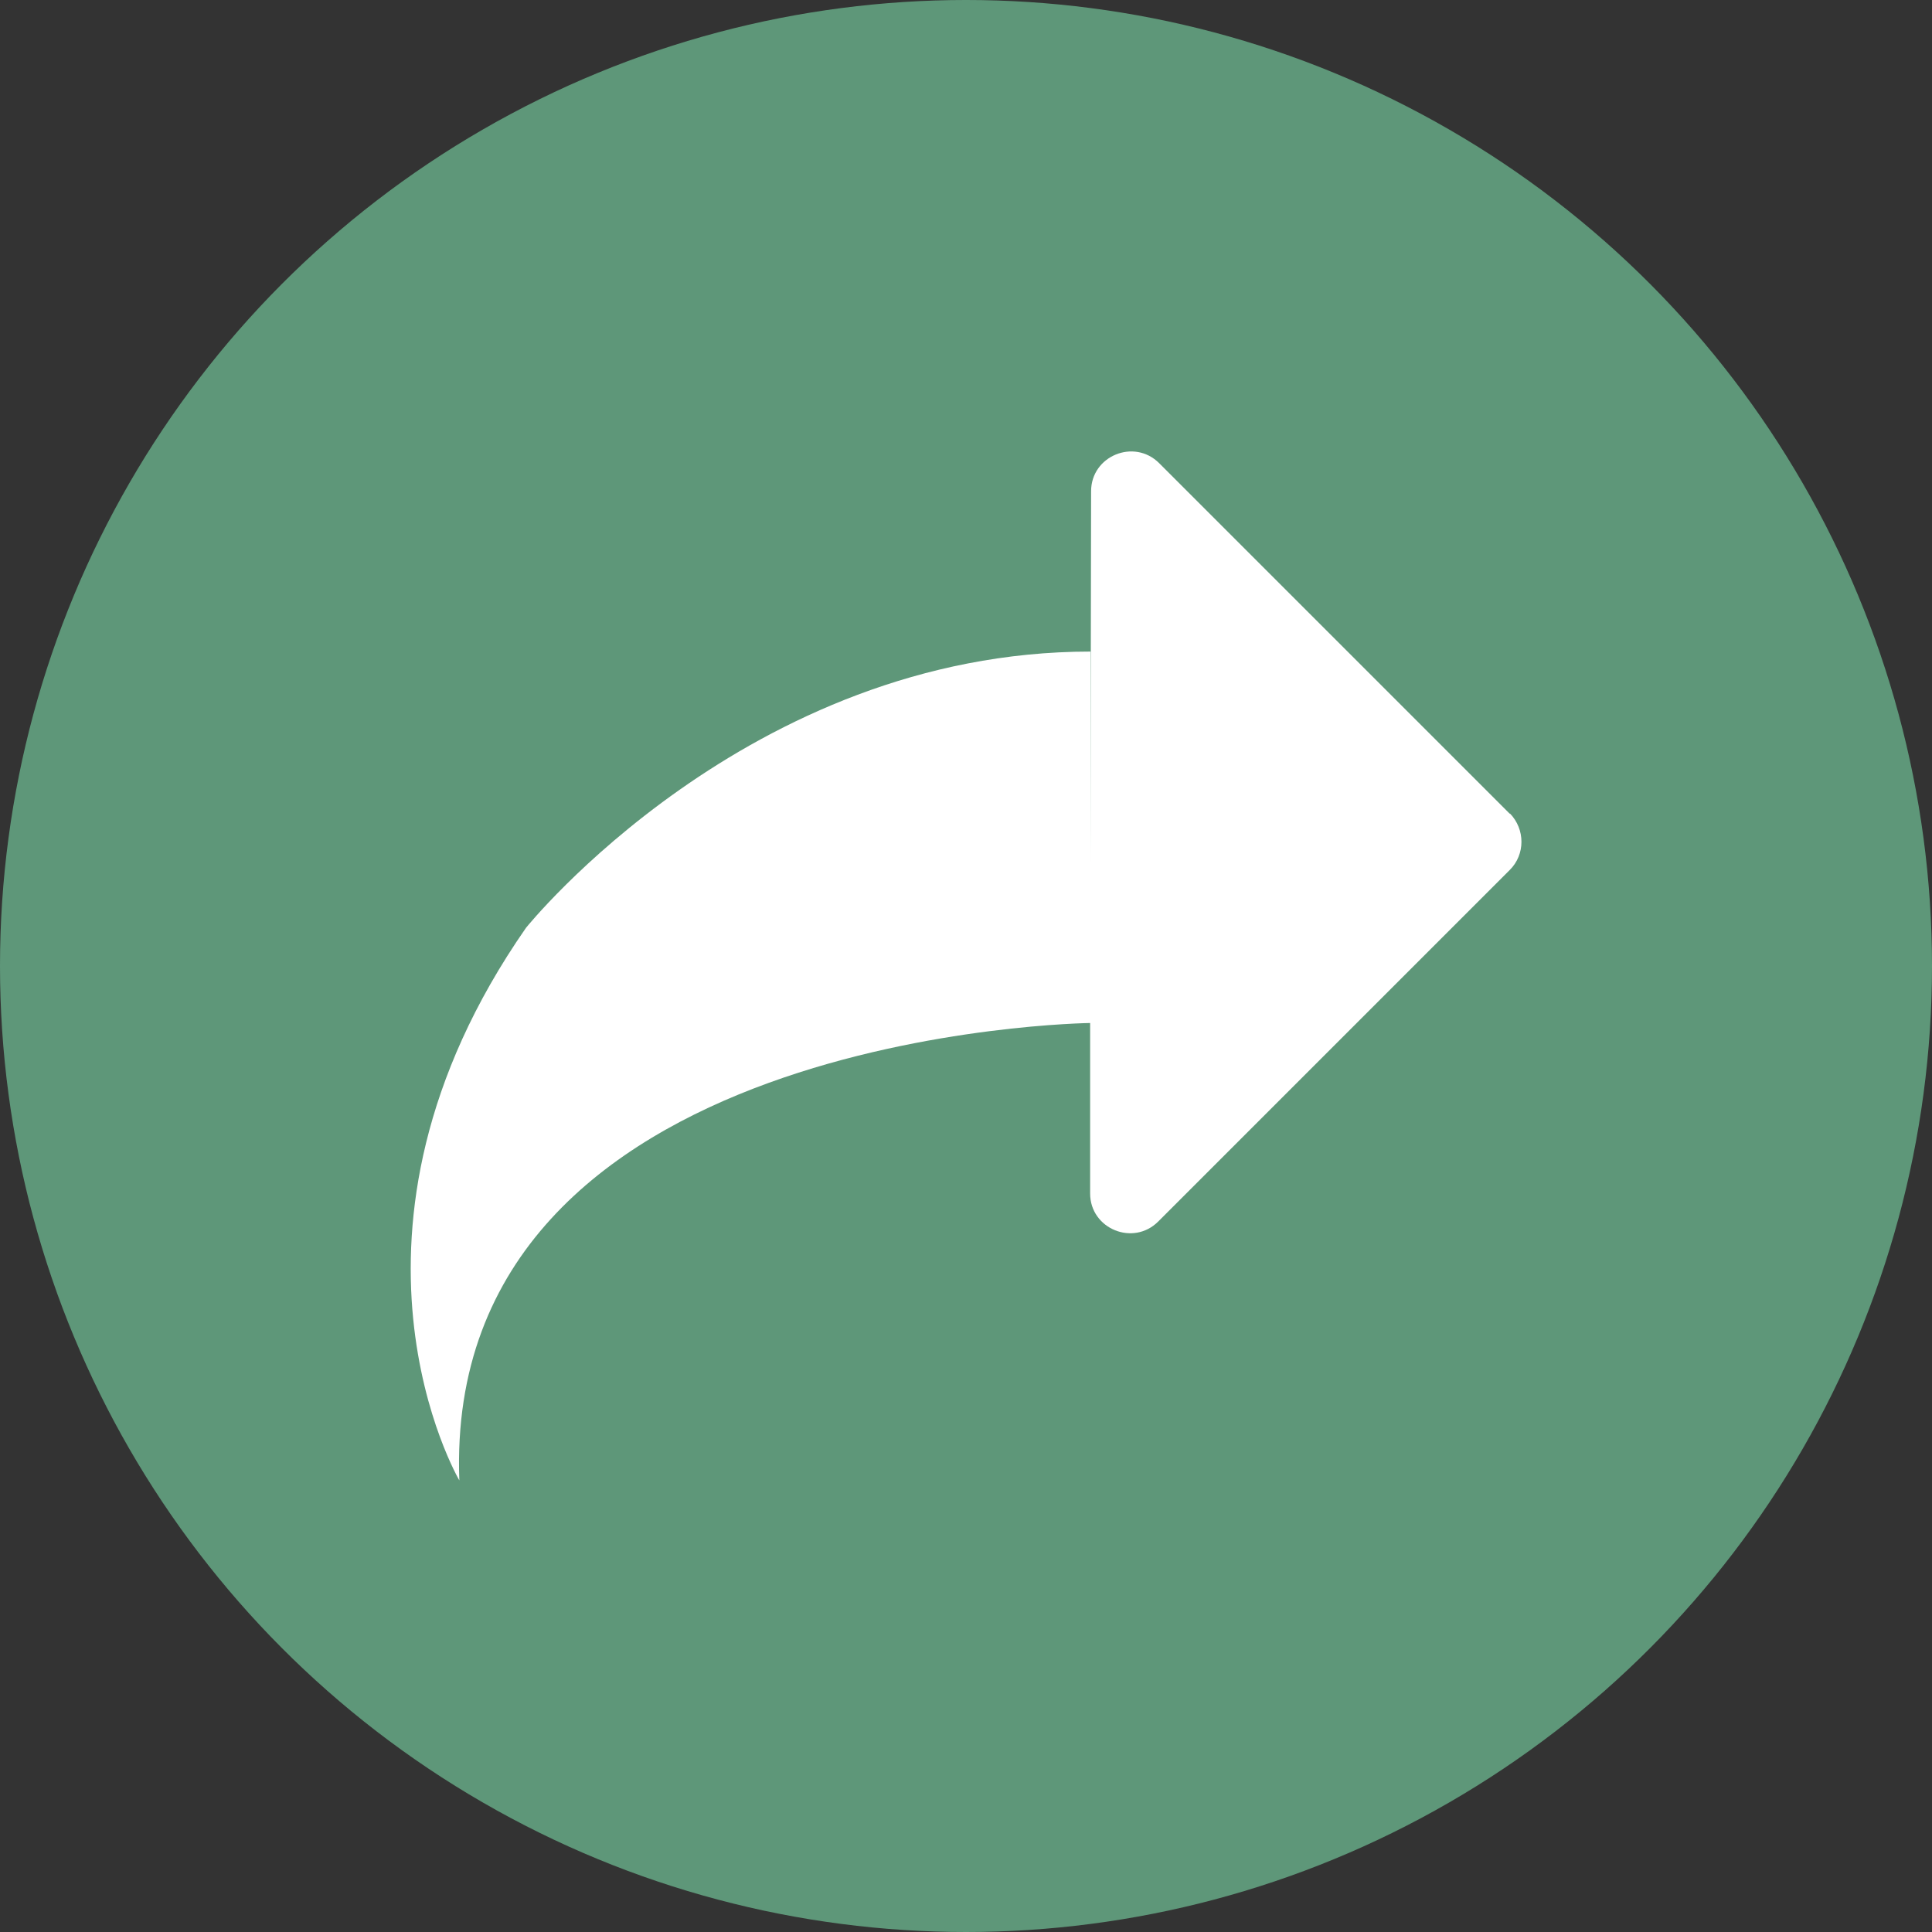 <?xml version="1.0" encoding="UTF-8"?>
<svg id="adelante" xmlns="http://www.w3.org/2000/svg" viewBox="0 0 40 40">
  <rect x="0" y="0" width="40" height="40" fill="#333333" stroke="none"/>
  <defs>
    <style>
      .cls-1 {
        fill: #fff;
      }

      .cls-2 {
        fill: #6ebb92;
        opacity: .74;
      }
    </style>
  </defs>
  <circle class="cls-2" cx="20" cy="20" r="20"/>
  <g>
    <path class="cls-1" d="m31.26,16.85l-7.26-7.26c-.52-.52-1.41-.15-1.41.58l-.02,11.01v3.53c0,.73.89,1.1,1.41.58l7.28-7.28c.32-.32.32-.84,0-1.17Z"/>
    <path class="cls-1" d="m10.89,19.21c-4.39,6.31-1.38,11.44-1.38,11.44-.35-9.32,13.07-9.47,13.07-9.47v-7.69c-7.1,0-11.69,5.72-11.69,5.72Z"/>
  </g>
</svg>